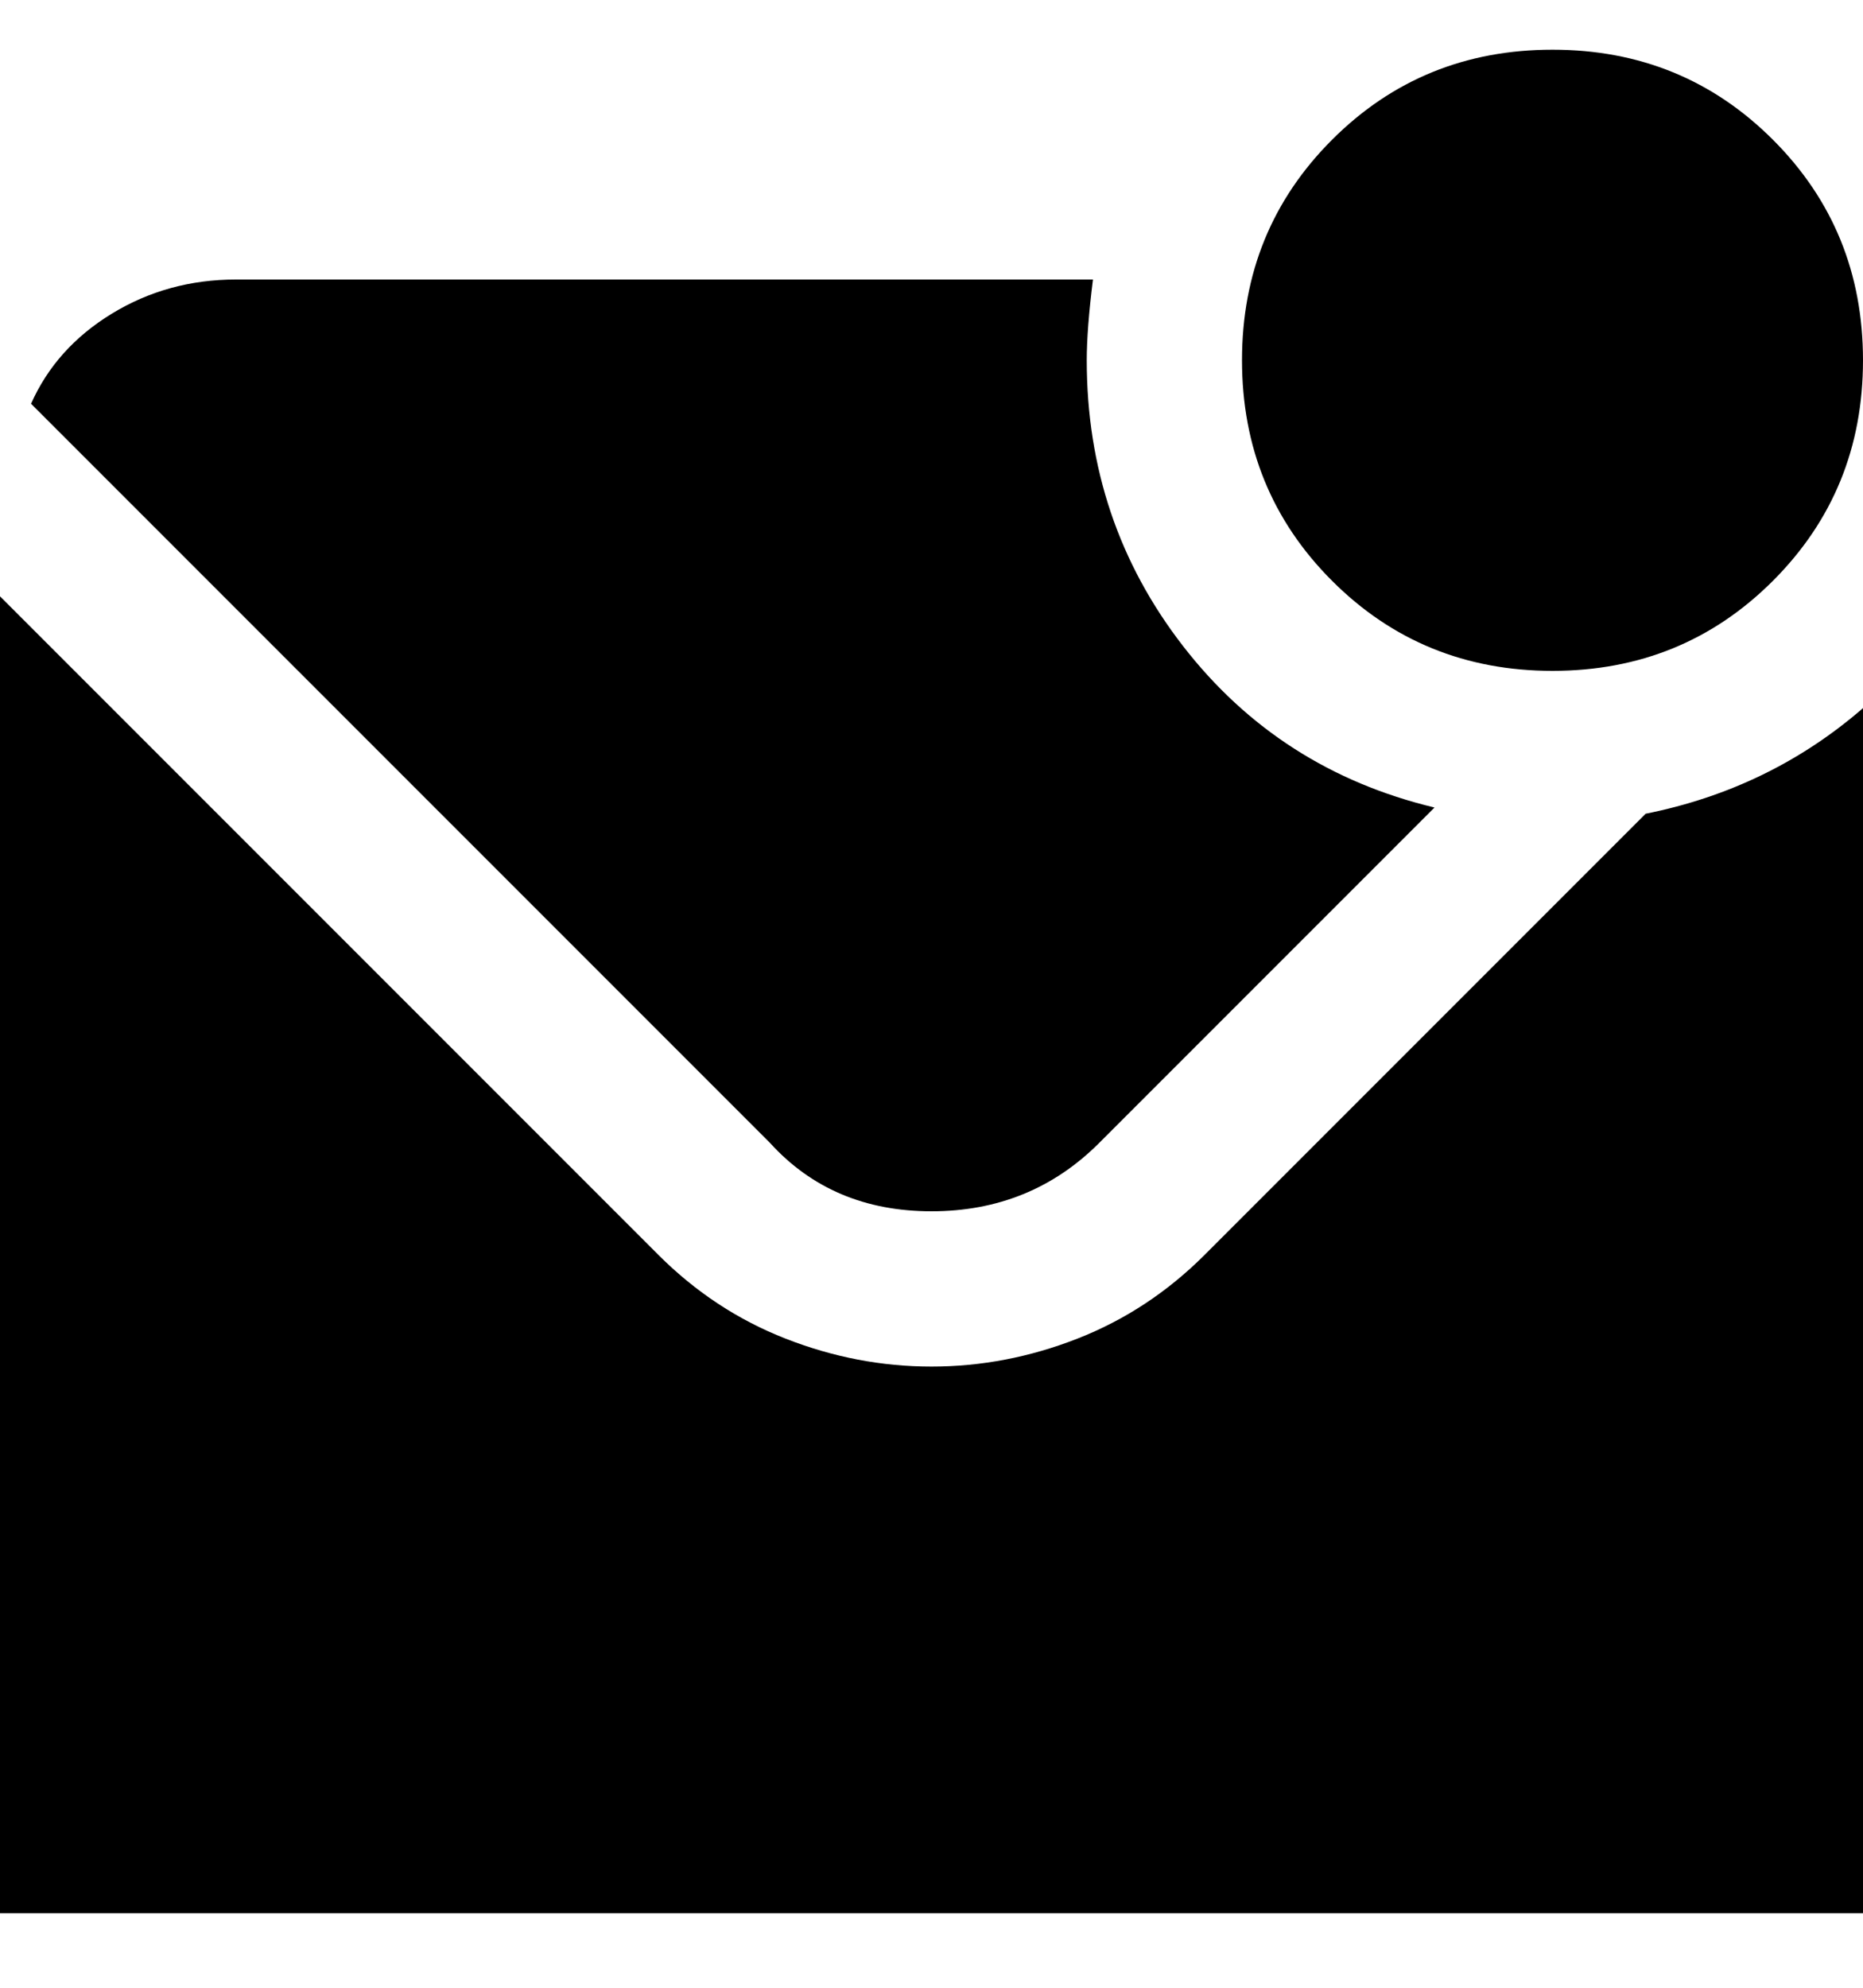 <svg viewBox="0 0 300 320" xmlns="http://www.w3.org/2000/svg"><path d="M250 108q-21 0-35.5-14.5T200 58q0-21 14.5-35.5T250 8q21 0 35.5 14.5T300 58q0 21-14.5 35.5T250 108zm-126 76q10 11 26 11t27-11l54-54q-25-6-40.5-26T175 58q0-5 1-13H38q-11 0-20 5.5T5 65l119 119zm141-53l-71 71q-9 9-20.5 13.5T150 220q-12 0-23.5-4.5T106 202L0 96v212h300V114q-15 13-35 17z"/></svg>